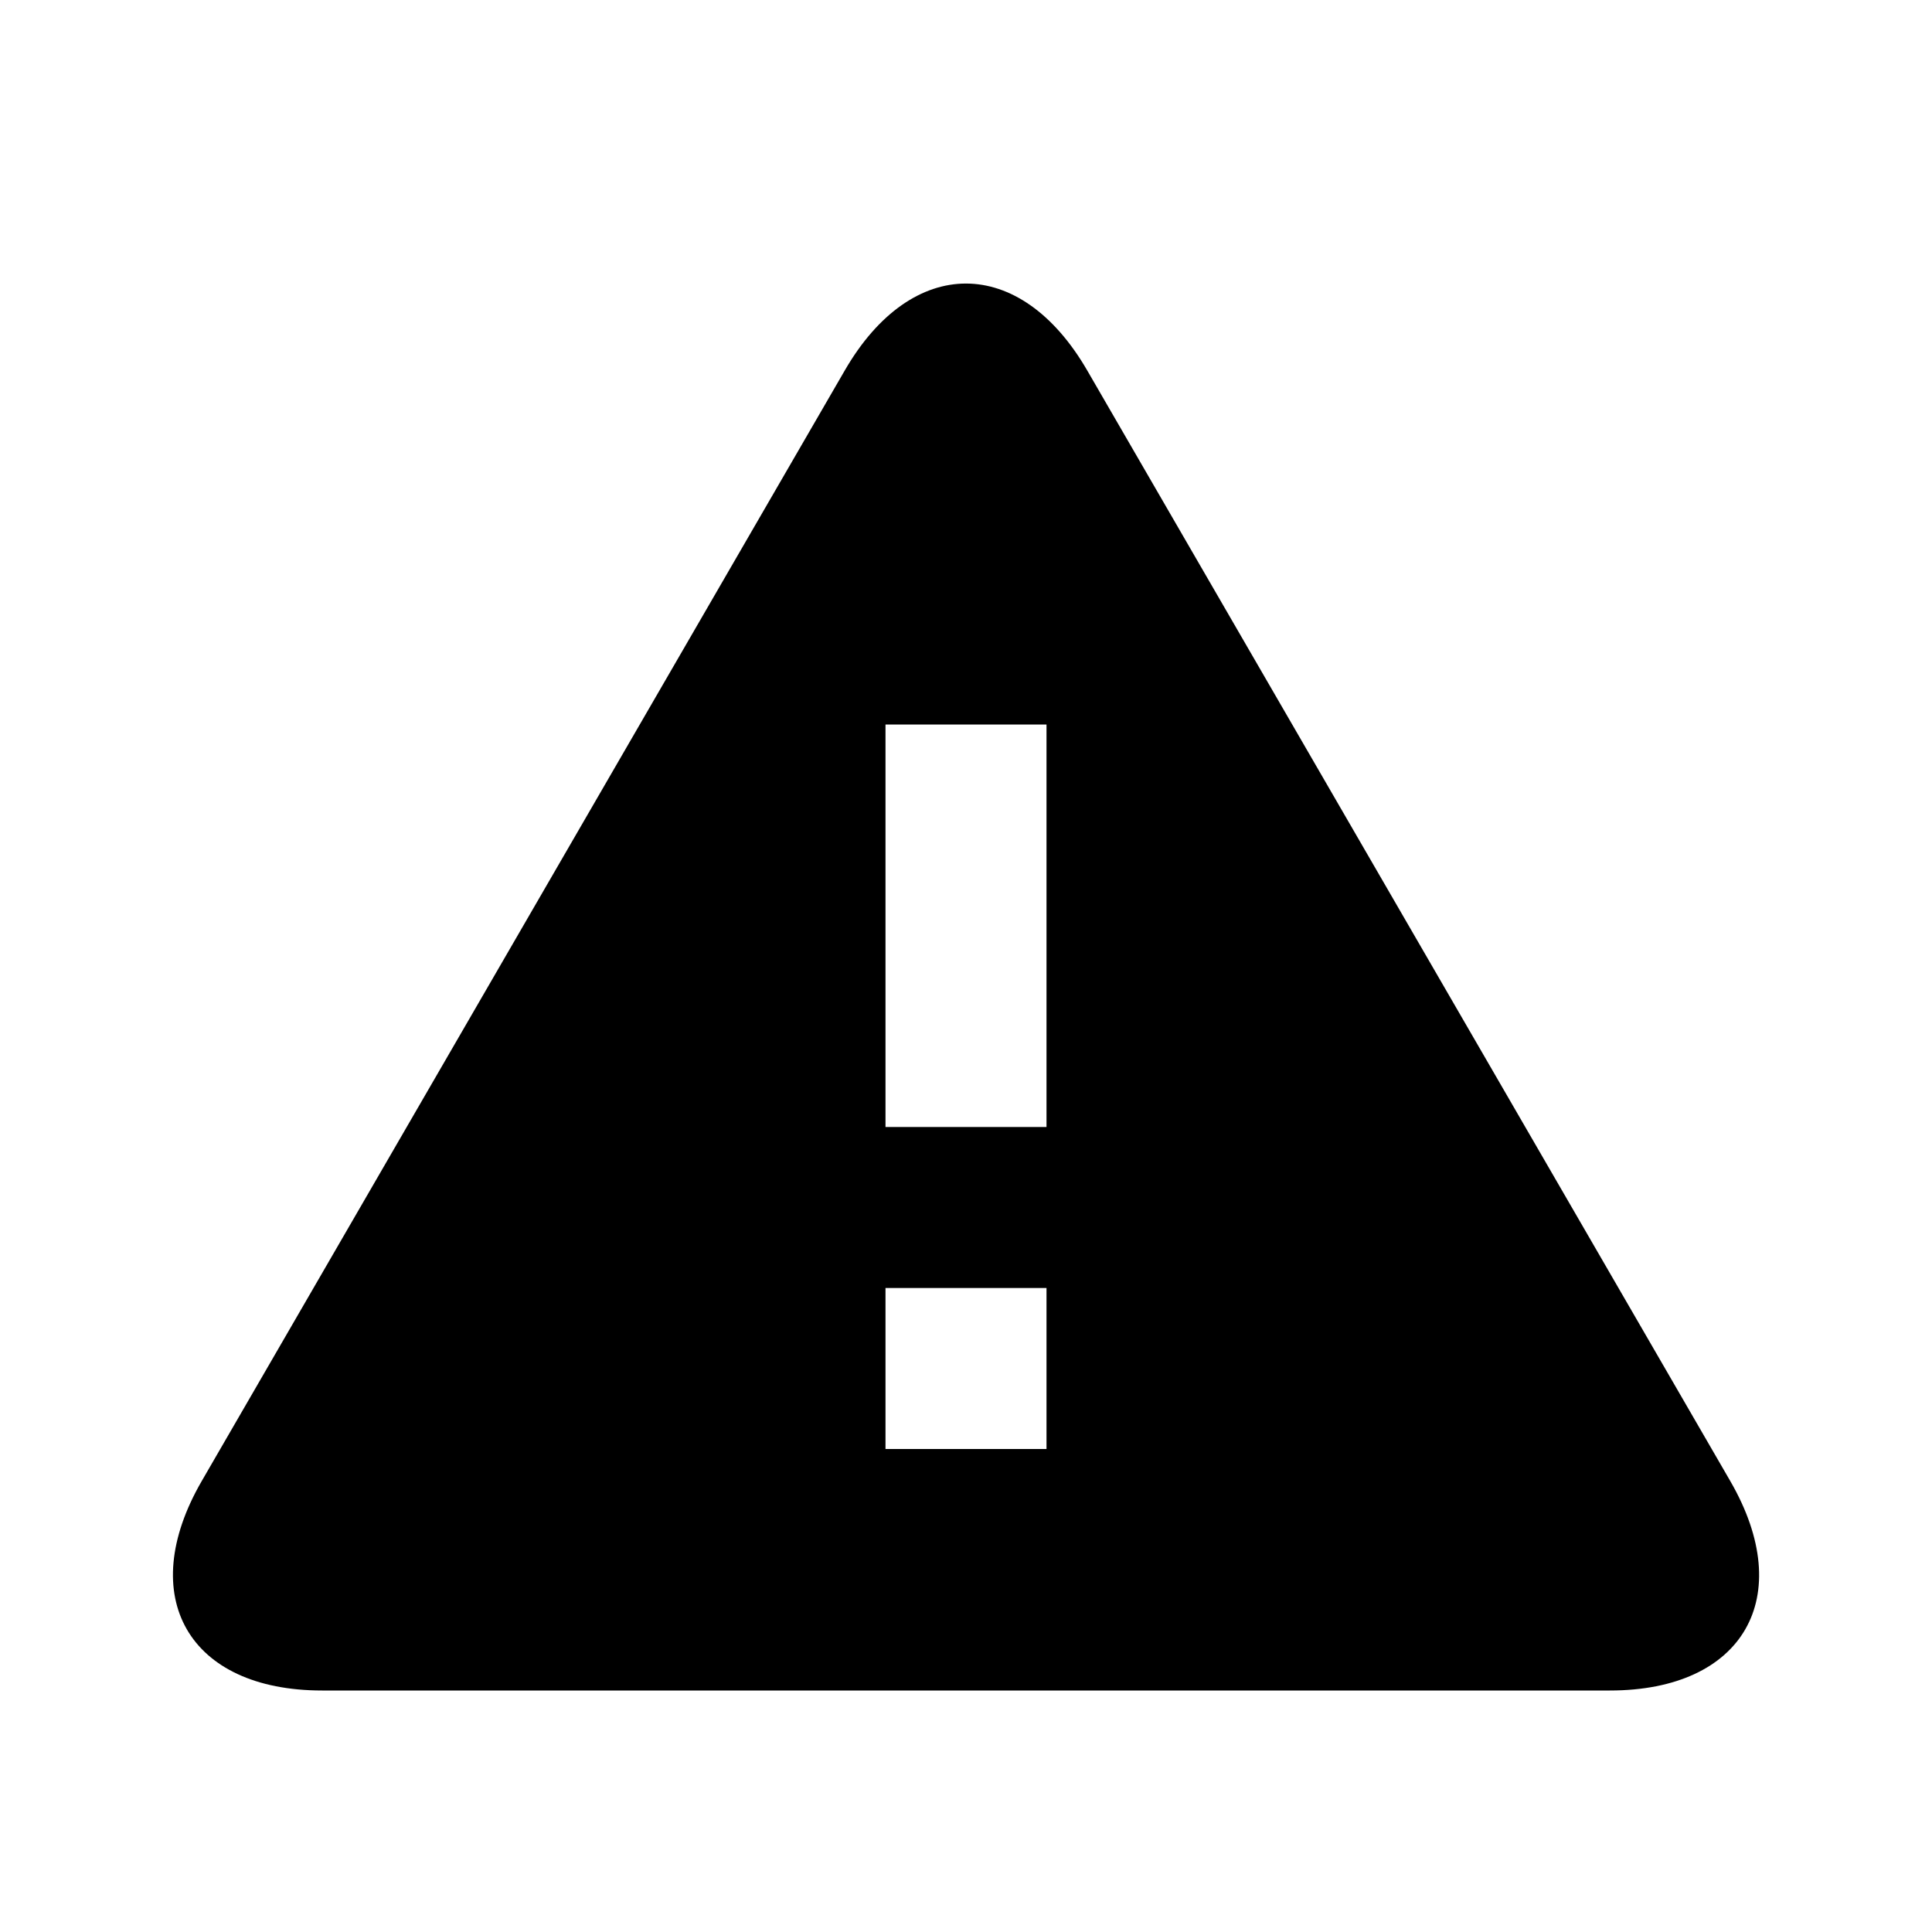 <svg width="24" height="24" viewBox="0 0 24 24" role="img">
  <path d="M2.506,18.398 C1.674,19.835 2.343,21 4.001,21 L19.999,21 C21.656,21 22.328,19.84 21.494,18.398 L13.506,4.602 C12.674,3.165 11.328,3.16 10.494,4.602 L2.506,18.398 Z M13,18 L11,18 L11,16 L13,16 L13,18 Z M13,14 L11,14 L11,9 L13,9 L13,14 Z"/>
</svg>
